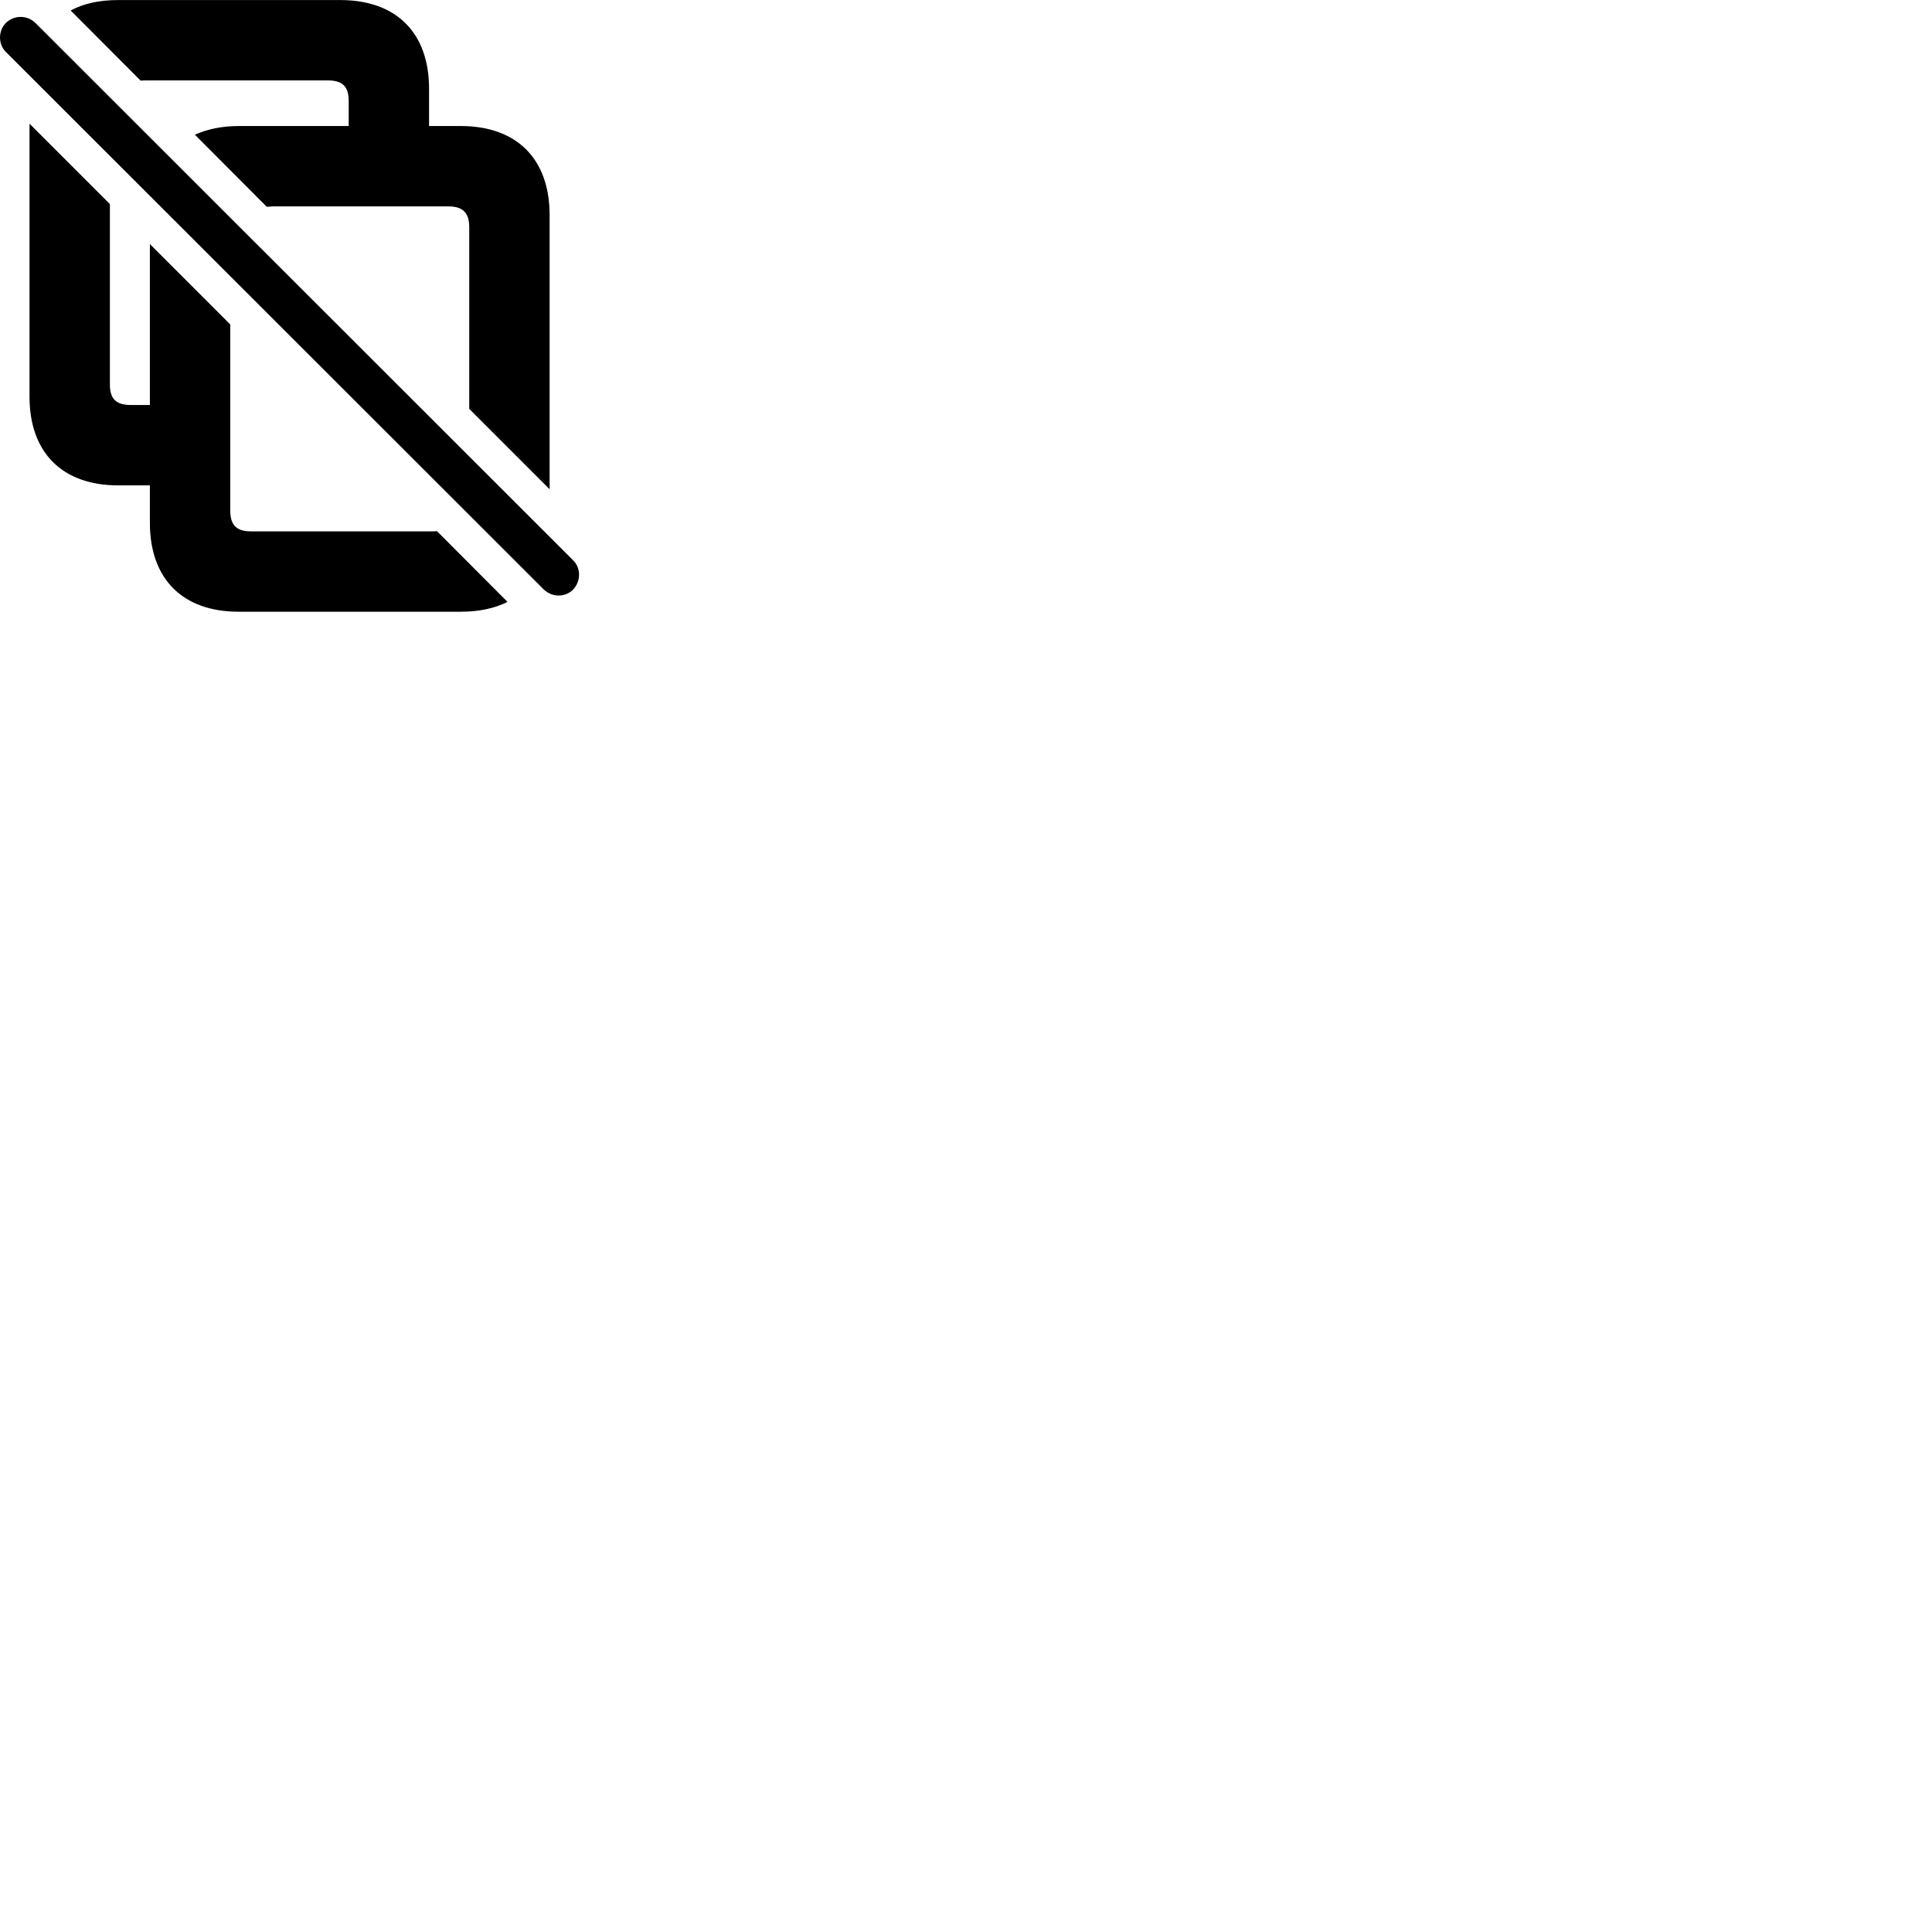 
        <svg xmlns="http://www.w3.org/2000/svg" viewBox="0 0 100 100">
            <path d="M7.278 4.173C7.398 4.163 7.488 4.163 7.608 4.163H16.988C17.758 4.163 18.048 4.513 18.048 5.223V6.523H12.358C11.488 6.523 10.728 6.683 10.088 6.973L13.808 10.703C13.918 10.703 14.018 10.683 14.128 10.683H23.208C23.988 10.683 24.288 11.043 24.288 11.763V21.163L28.448 25.323V11.133C28.448 8.223 26.748 6.523 23.848 6.523H22.208V4.593C22.208 1.703 20.518 0.003 17.618 0.003H6.118C5.158 0.003 4.348 0.173 3.658 0.543ZM28.148 30.513C28.578 30.923 29.248 30.933 29.668 30.513C30.058 30.093 30.088 29.423 29.668 29.003L1.828 1.183C1.408 0.773 0.728 0.773 0.308 1.183C-0.102 1.593 -0.102 2.293 0.308 2.693ZM1.528 6.403V20.533C1.528 23.433 3.228 25.123 6.118 25.123H7.758V27.063C7.758 29.963 9.448 31.663 12.358 31.663H23.848C24.778 31.663 25.598 31.493 26.268 31.153L22.618 27.493C22.558 27.493 22.488 27.503 22.428 27.503H12.988C12.218 27.503 11.918 27.153 11.918 26.423V16.793L7.758 12.633V20.963H6.768C5.978 20.963 5.688 20.613 5.688 19.903V10.563Z" />
        </svg>
    